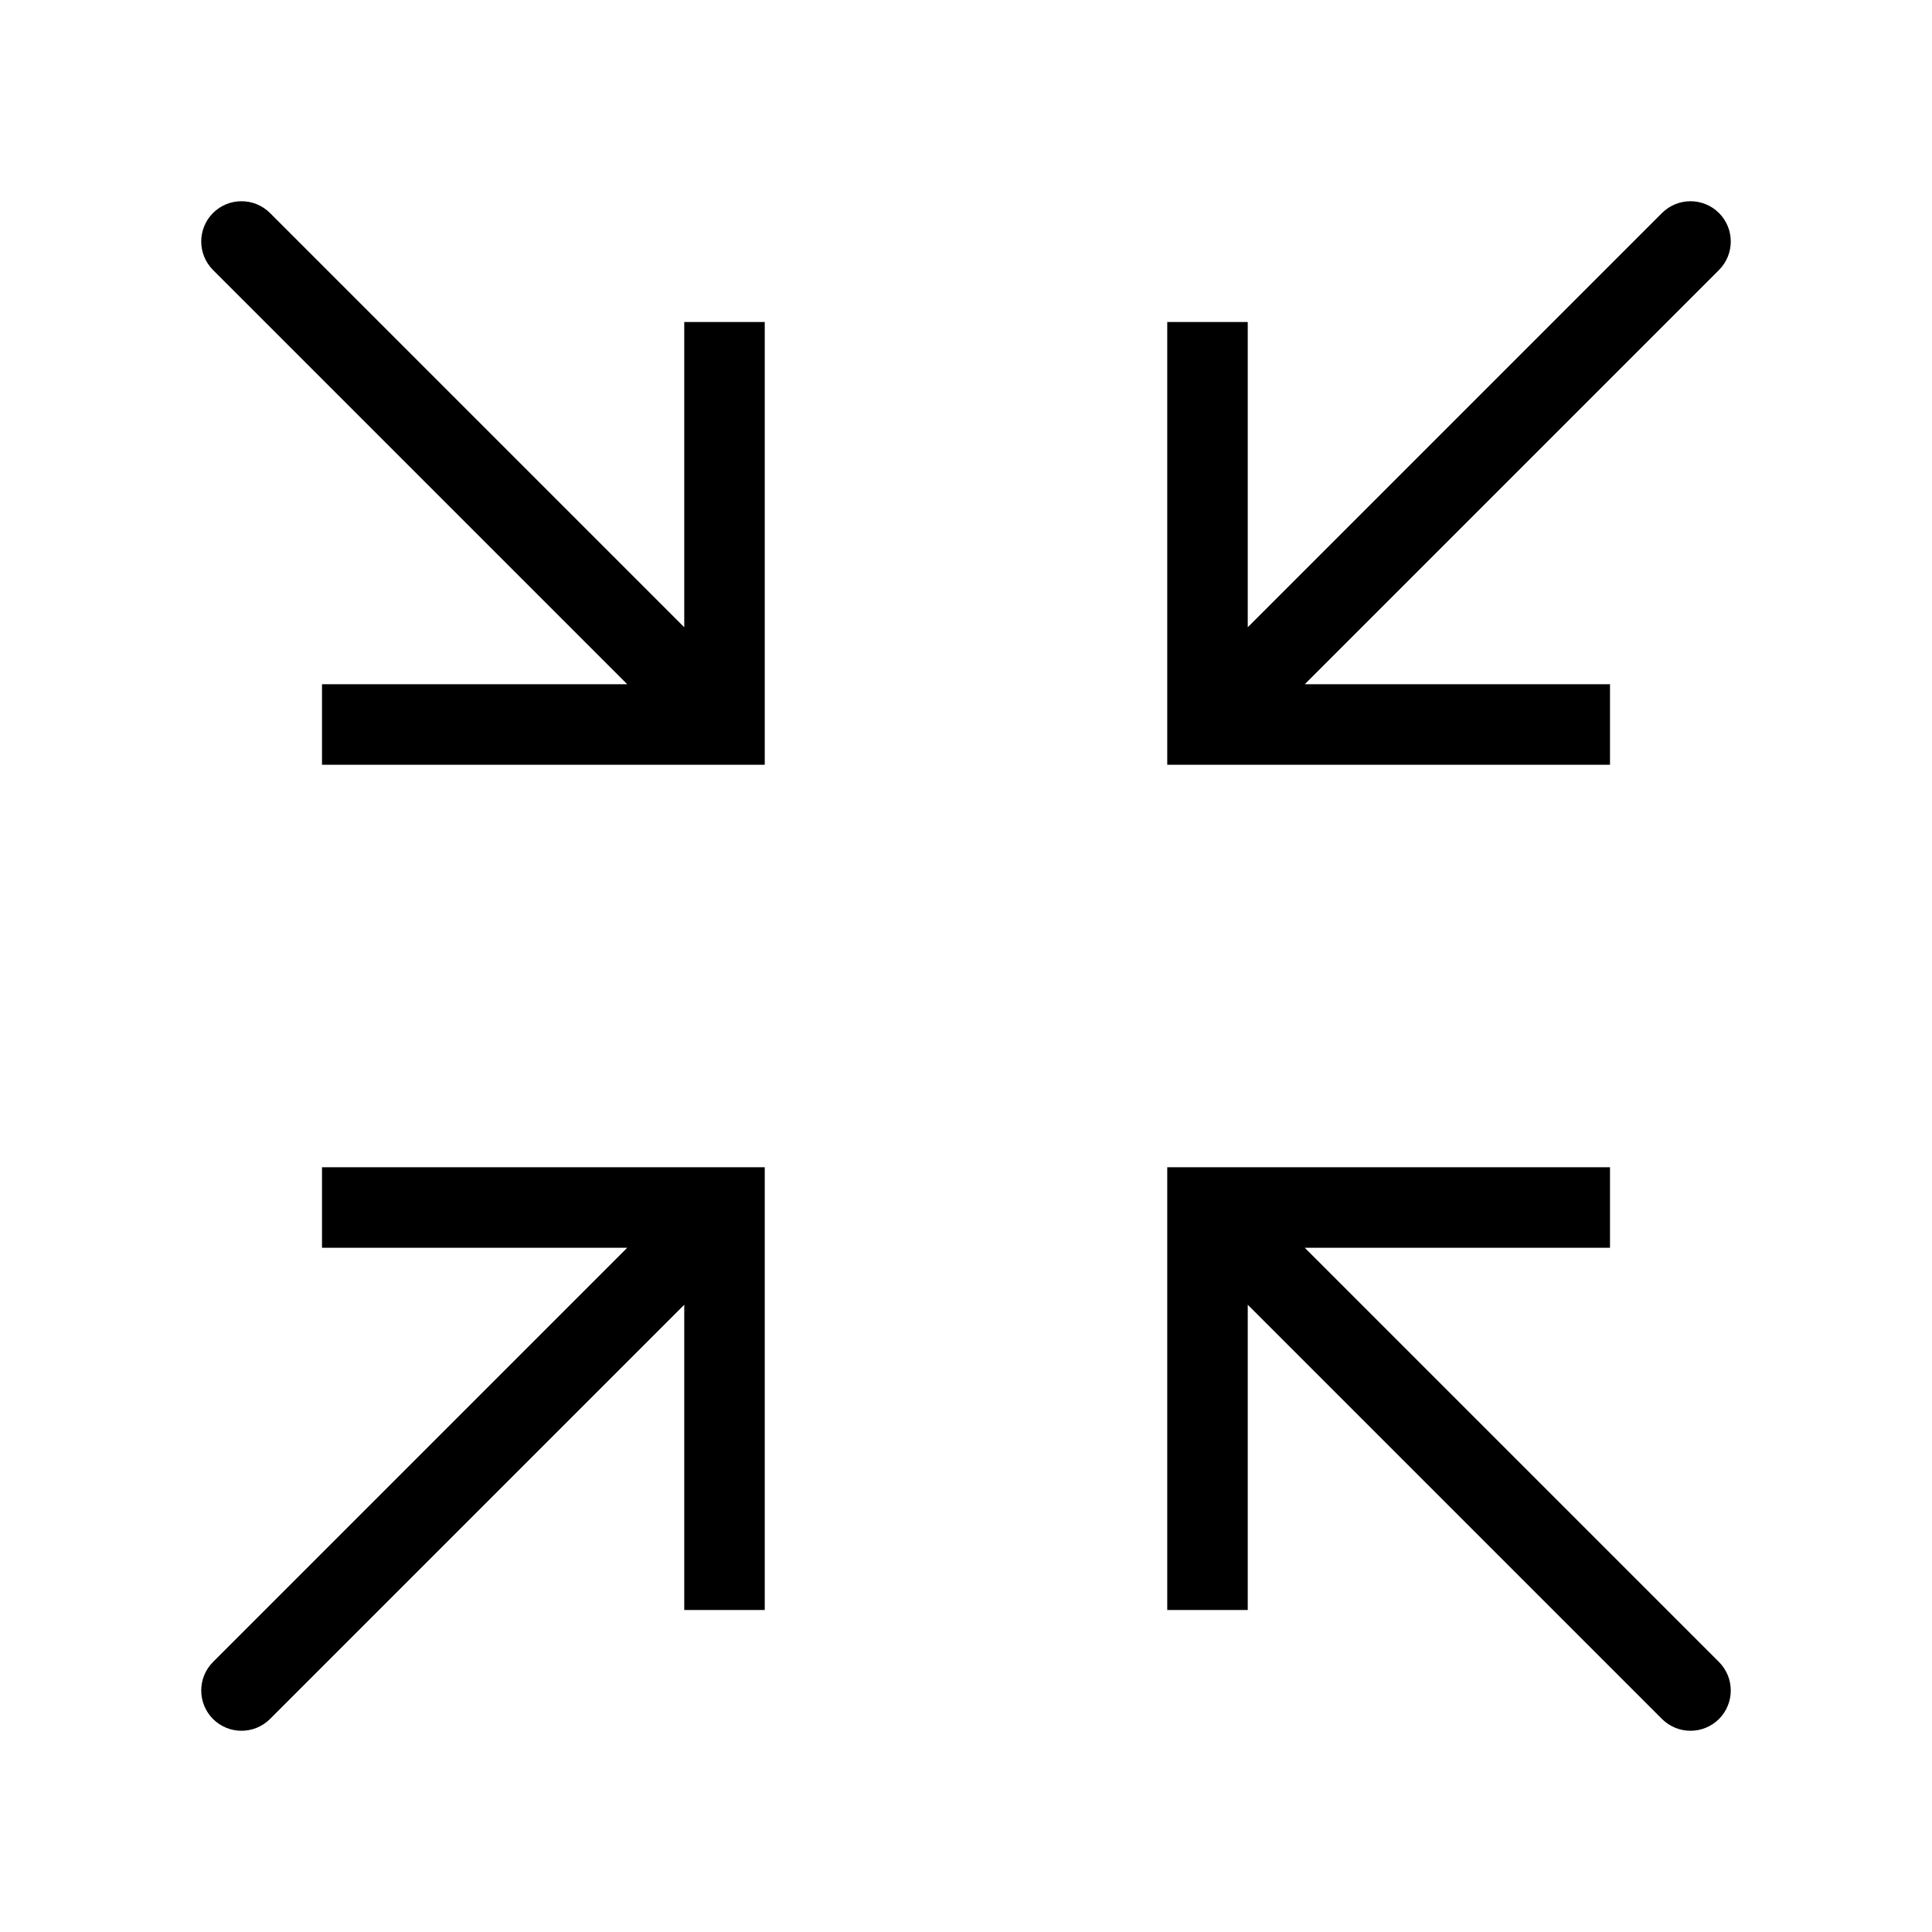 <svg width="24" height="24" viewBox="0 0 24 24" fill="none" xmlns="http://www.w3.org/2000/svg">
<path d="M15 15V14.5H14.5V15H15ZM20.646 21.354C20.842 21.549 21.158 21.549 21.354 21.354C21.549 21.158 21.549 20.842 21.354 20.646L20.646 21.354ZM15 9H14.5V9.5H15V9ZM21.354 3.354C21.549 3.158 21.549 2.842 21.354 2.646C21.158 2.451 20.842 2.451 20.646 2.646L21.354 3.354ZM9 15H9.5V14.5H9V15ZM2.646 20.646C2.451 20.842 2.451 21.158 2.646 21.354C2.842 21.549 3.158 21.549 3.354 21.354L2.646 20.646ZM9 9V9.5H9.5V9H9ZM3.354 2.646C3.158 2.451 2.842 2.451 2.646 2.646C2.451 2.842 2.451 3.158 2.646 3.354L3.354 2.646ZM15.5 20V15H14.5V20H15.5ZM15 15.5H20V14.5H15V15.5ZM14.646 15.354L20.646 21.354L21.354 20.646L15.354 14.646L14.646 15.354ZM14.5 4V9H15.5V4H14.5ZM15 9.5H20V8.5H15V9.5ZM15.354 9.354L21.354 3.354L20.646 2.646L14.646 8.646L15.354 9.354ZM9.5 20V15H8.5V20H9.5ZM9 14.5H4V15.5H9V14.5ZM8.646 14.646L2.646 20.646L3.354 21.354L9.354 15.354L8.646 14.646ZM8.5 4V9H9.5V4H8.5ZM9 8.5H4V9.5H9V8.5ZM9.354 8.646L3.354 2.646L2.646 3.354L8.646 9.354L9.354 8.646Z" fill="currentColor"/>
</svg>
